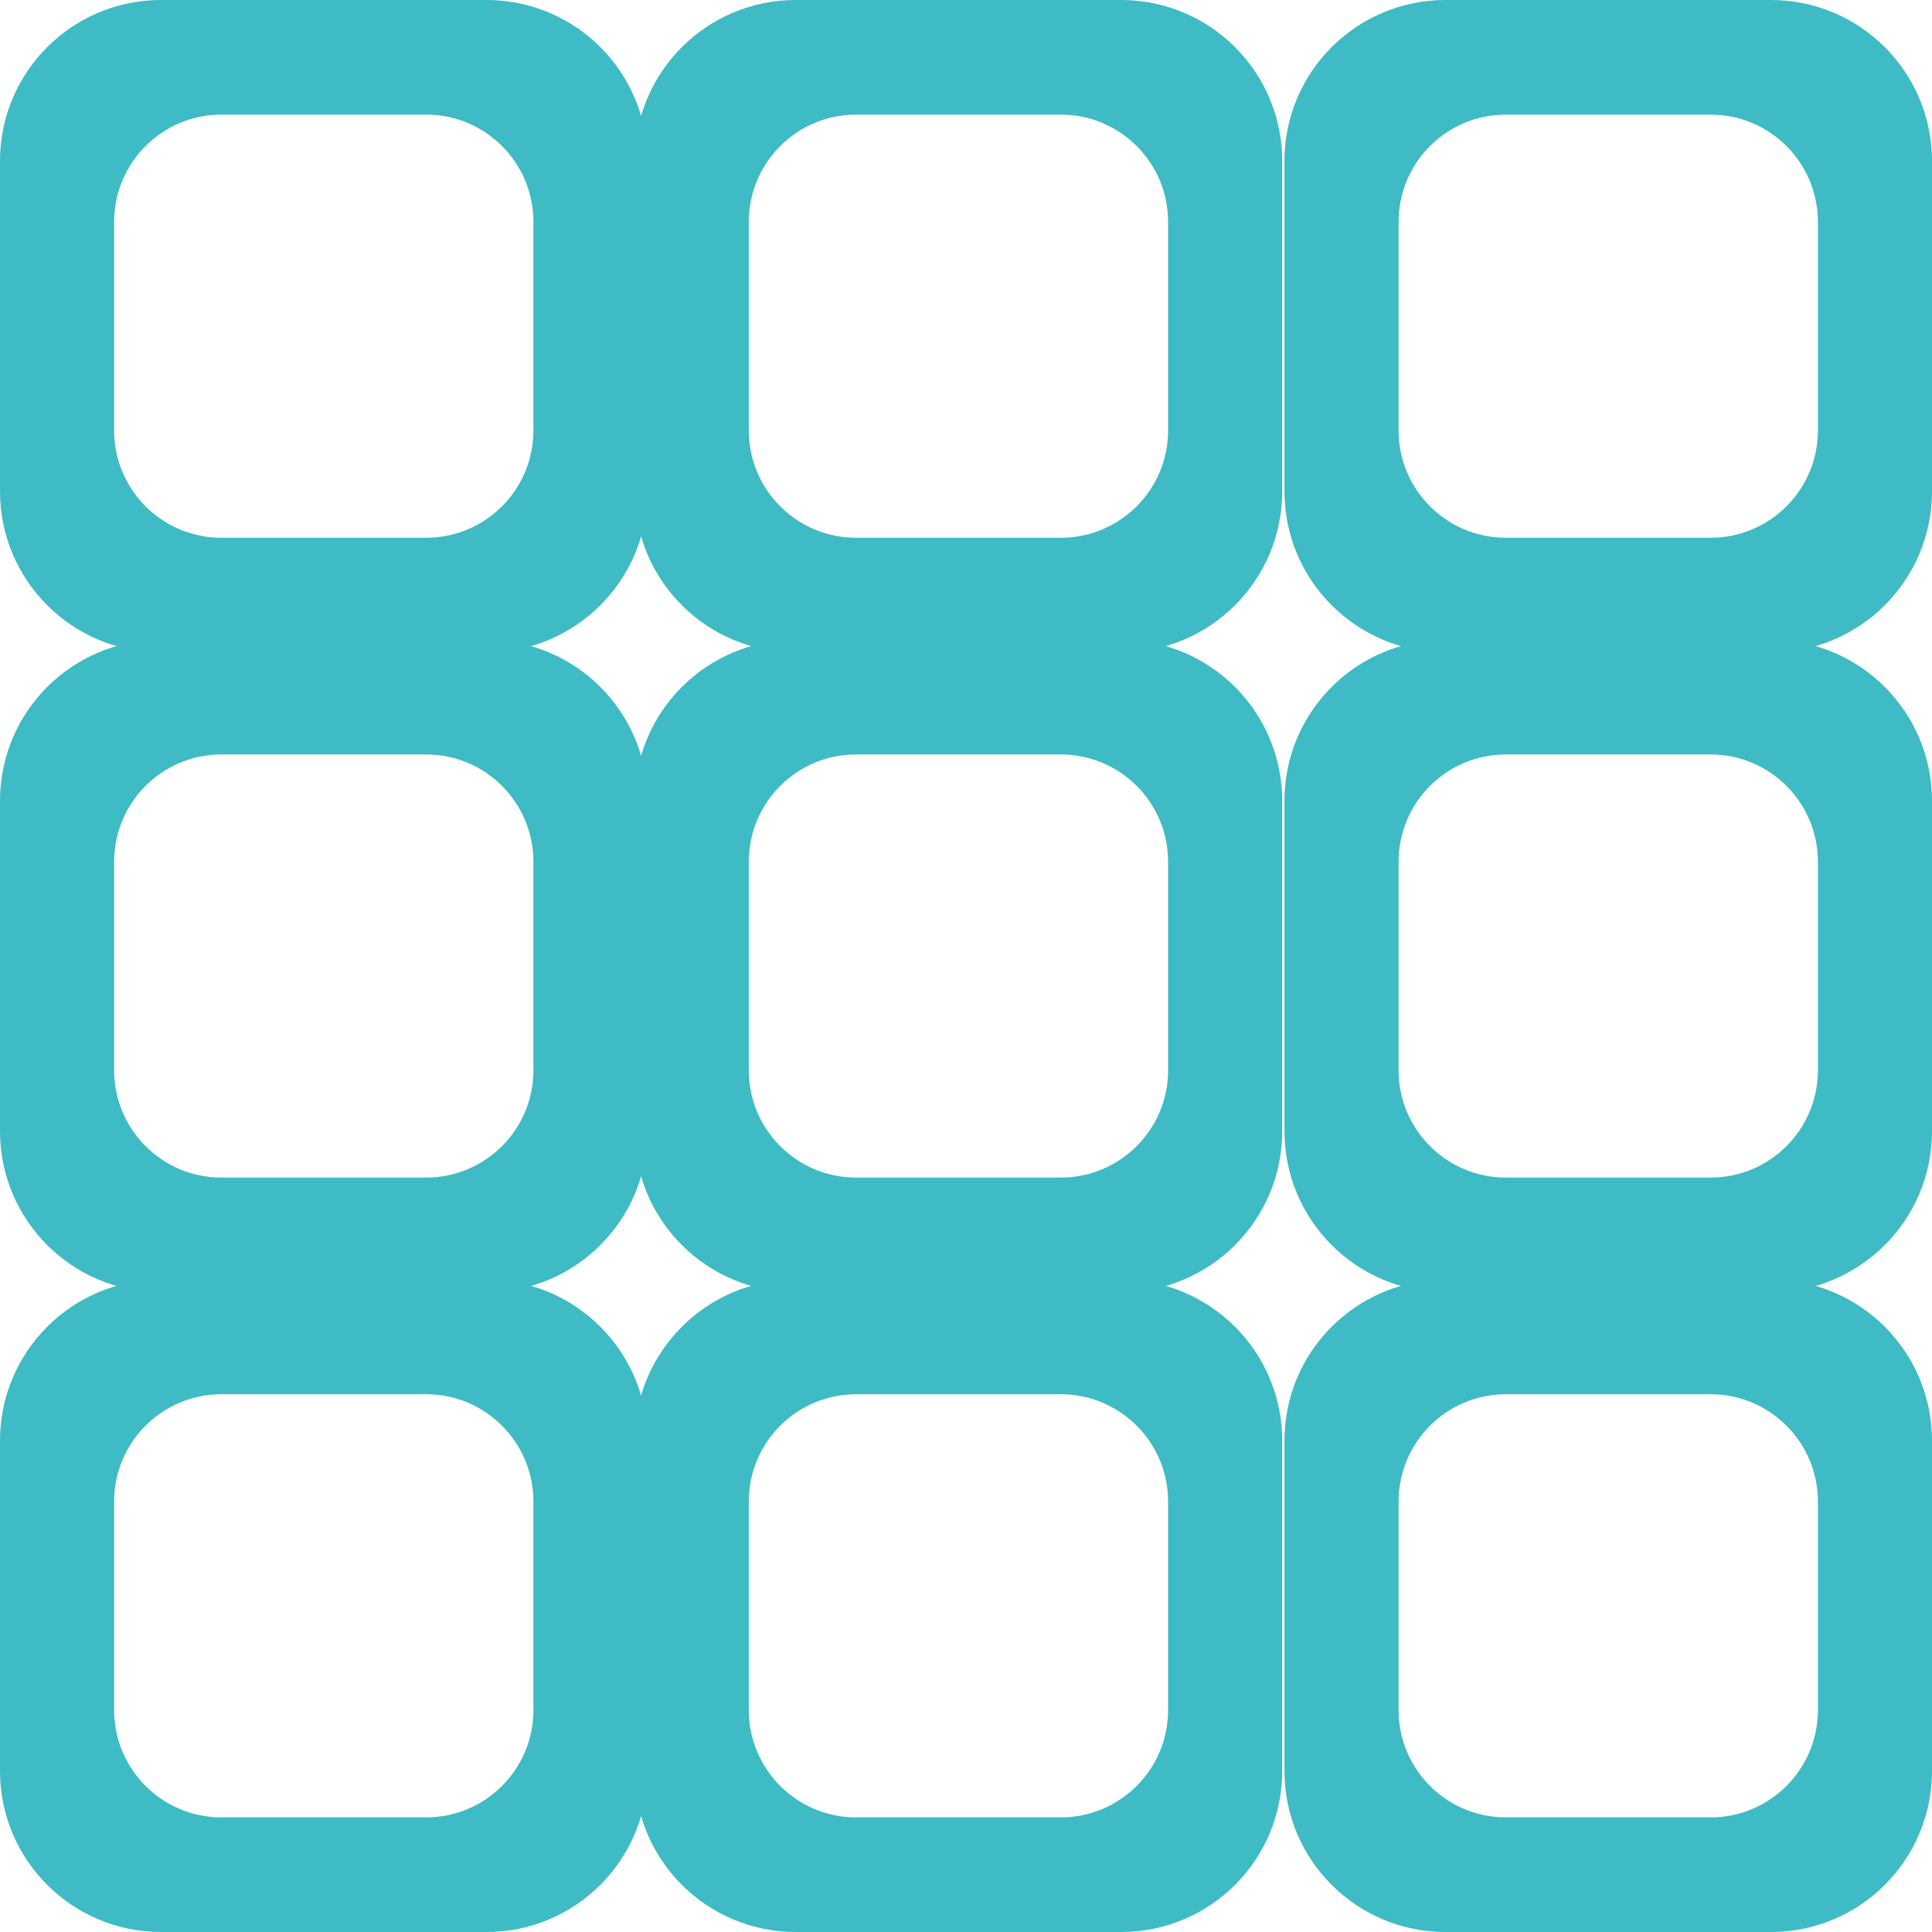 <svg width="72" height="72" viewBox="0 0 72 72" fill="none" xmlns="http://www.w3.org/2000/svg">
<path d="M23.132 18.311C23.132 21.073 20.893 23.311 18.132 23.311H6C3.239 23.311 1 21.073 1 18.311V6C1 3.239 3.239 1 6 1H18.132C20.893 1 23.132 3.239 23.132 6V18.311ZM3.253 16.041C3.253 18.802 5.491 21.041 8.253 21.041H15.879C18.641 21.041 20.879 18.802 20.879 16.041V8.271C20.879 5.509 18.641 3.271 15.879 3.271H8.253C5.491 3.271 3.253 5.509 3.253 8.271V16.041Z" fill="#3EBBC4" stroke="#3EBBC4" stroke-width="2" stroke-linejoin="round"/>
<path d="M23.132 42.156C23.132 44.918 20.893 47.156 18.132 47.156H6C3.239 47.156 1 44.918 1 42.156V29.845C1 27.083 3.239 24.845 6 24.845H18.132C20.893 24.845 23.132 27.083 23.132 29.845V42.156ZM3.253 39.885C3.253 42.647 5.491 44.885 8.253 44.885H15.879C18.641 44.885 20.879 42.647 20.879 39.885V32.116C20.879 29.354 18.641 27.116 15.879 27.116H8.253C5.491 27.116 3.253 29.354 3.253 32.116V39.885Z" fill="#3EBBC4" stroke="#3EBBC4" stroke-width="2" stroke-linejoin="round"/>
<path d="M23.132 66C23.132 68.761 20.893 71 18.132 71H6C3.239 71 1 68.761 1 66V53.688C1 50.927 3.239 48.688 6 48.688H18.132C20.893 48.688 23.132 50.927 23.132 53.688V66ZM3.253 63.729C3.253 66.49 5.491 68.729 8.253 68.729H15.879C18.641 68.729 20.879 66.49 20.879 63.729V55.959C20.879 53.198 18.641 50.959 15.879 50.959H8.253C5.491 50.959 3.253 53.198 3.253 55.959V63.729Z" fill="#3EBBC4" stroke="#3EBBC4" stroke-width="2" stroke-linejoin="round"/>
<path d="M46.784 18.311C46.784 21.073 44.546 23.311 41.784 23.311H29.652C26.891 23.311 24.652 21.073 24.652 18.311V6C24.652 3.239 26.891 1 29.652 1H41.784C44.546 1 46.784 3.239 46.784 6V18.311ZM26.905 16.041C26.905 18.802 29.143 21.041 31.905 21.041H39.532C42.293 21.041 44.532 18.802 44.532 16.041V8.271C44.532 5.509 42.293 3.271 39.532 3.271H31.905C29.143 3.271 26.905 5.509 26.905 8.271V16.041Z" fill="#3EBBC4" stroke="#3EBBC4" stroke-width="2" stroke-linejoin="round"/>
<path d="M46.784 42.156C46.784 44.918 44.546 47.156 41.784 47.156H29.652C26.891 47.156 24.652 44.918 24.652 42.156V29.845C24.652 27.083 26.891 24.845 29.652 24.845H41.784C44.546 24.845 46.784 27.083 46.784 29.845V42.156ZM26.905 39.885C26.905 42.647 29.143 44.885 31.905 44.885H39.532C42.293 44.885 44.532 42.647 44.532 39.885V32.116C44.532 29.354 42.293 27.116 39.532 27.116H31.905C29.143 27.116 26.905 29.354 26.905 32.116V39.885Z" fill="#3EBBC4" stroke="#3EBBC4" stroke-width="2" stroke-linejoin="round"/>
<path d="M46.784 66C46.784 68.761 44.546 71 41.784 71H29.652C26.891 71 24.652 68.761 24.652 66V53.688C24.652 50.927 26.891 48.688 29.652 48.688H41.784C44.546 48.688 46.784 50.927 46.784 53.688V66ZM26.905 63.729C26.905 66.49 29.143 68.729 31.905 68.729H39.532C42.293 68.729 44.532 66.49 44.532 63.729V55.959C44.532 53.198 42.293 50.959 39.532 50.959H31.905C29.143 50.959 26.905 53.198 26.905 55.959V63.729Z" fill="#3EBBC4" stroke="#3EBBC4" stroke-width="2" stroke-linejoin="round"/>
<path d="M71 18.311C71 21.073 68.761 23.311 66 23.311H53.868C51.107 23.311 48.868 21.073 48.868 18.311V6C48.868 3.239 51.107 1 53.868 1H66C68.761 1 71 3.239 71 6V18.311ZM51.121 16.041C51.121 18.802 53.359 21.041 56.121 21.041H63.748C66.509 21.041 68.748 18.802 68.748 16.041V8.271C68.748 5.509 66.509 3.271 63.748 3.271H56.121C53.359 3.271 51.121 5.509 51.121 8.271V16.041Z" fill="#3EBBC4" stroke="#3EBBC4" stroke-width="2" stroke-linejoin="round"/>
<path d="M71 42.156C71 44.918 68.761 47.156 66 47.156H53.868C51.107 47.156 48.868 44.918 48.868 42.156V29.845C48.868 27.083 51.107 24.845 53.868 24.845H66C68.761 24.845 71 27.083 71 29.845V42.156ZM51.121 39.885C51.121 42.647 53.359 44.885 56.121 44.885H63.748C66.509 44.885 68.748 42.647 68.748 39.885V32.116C68.748 29.354 66.509 27.116 63.748 27.116H56.121C53.359 27.116 51.121 29.354 51.121 32.116V39.885Z" fill="#3EBBC4" stroke="#3EBBC4" stroke-width="2" stroke-linejoin="round"/>
<path d="M71 66C71 68.761 68.761 71 66 71H53.868C51.107 71 48.868 68.761 48.868 66V53.688C48.868 50.927 51.107 48.688 53.868 48.688H66C68.761 48.688 71 50.927 71 53.688V66ZM51.121 63.729C51.121 66.49 53.359 68.729 56.121 68.729H63.748C66.509 68.729 68.748 66.49 68.748 63.729V55.959C68.748 53.198 66.509 50.959 63.748 50.959H56.121C53.359 50.959 51.121 53.198 51.121 55.959V63.729Z" fill="#3EBBC4" stroke="#3EBBC4" stroke-width="2" stroke-linejoin="round"/>
</svg>
